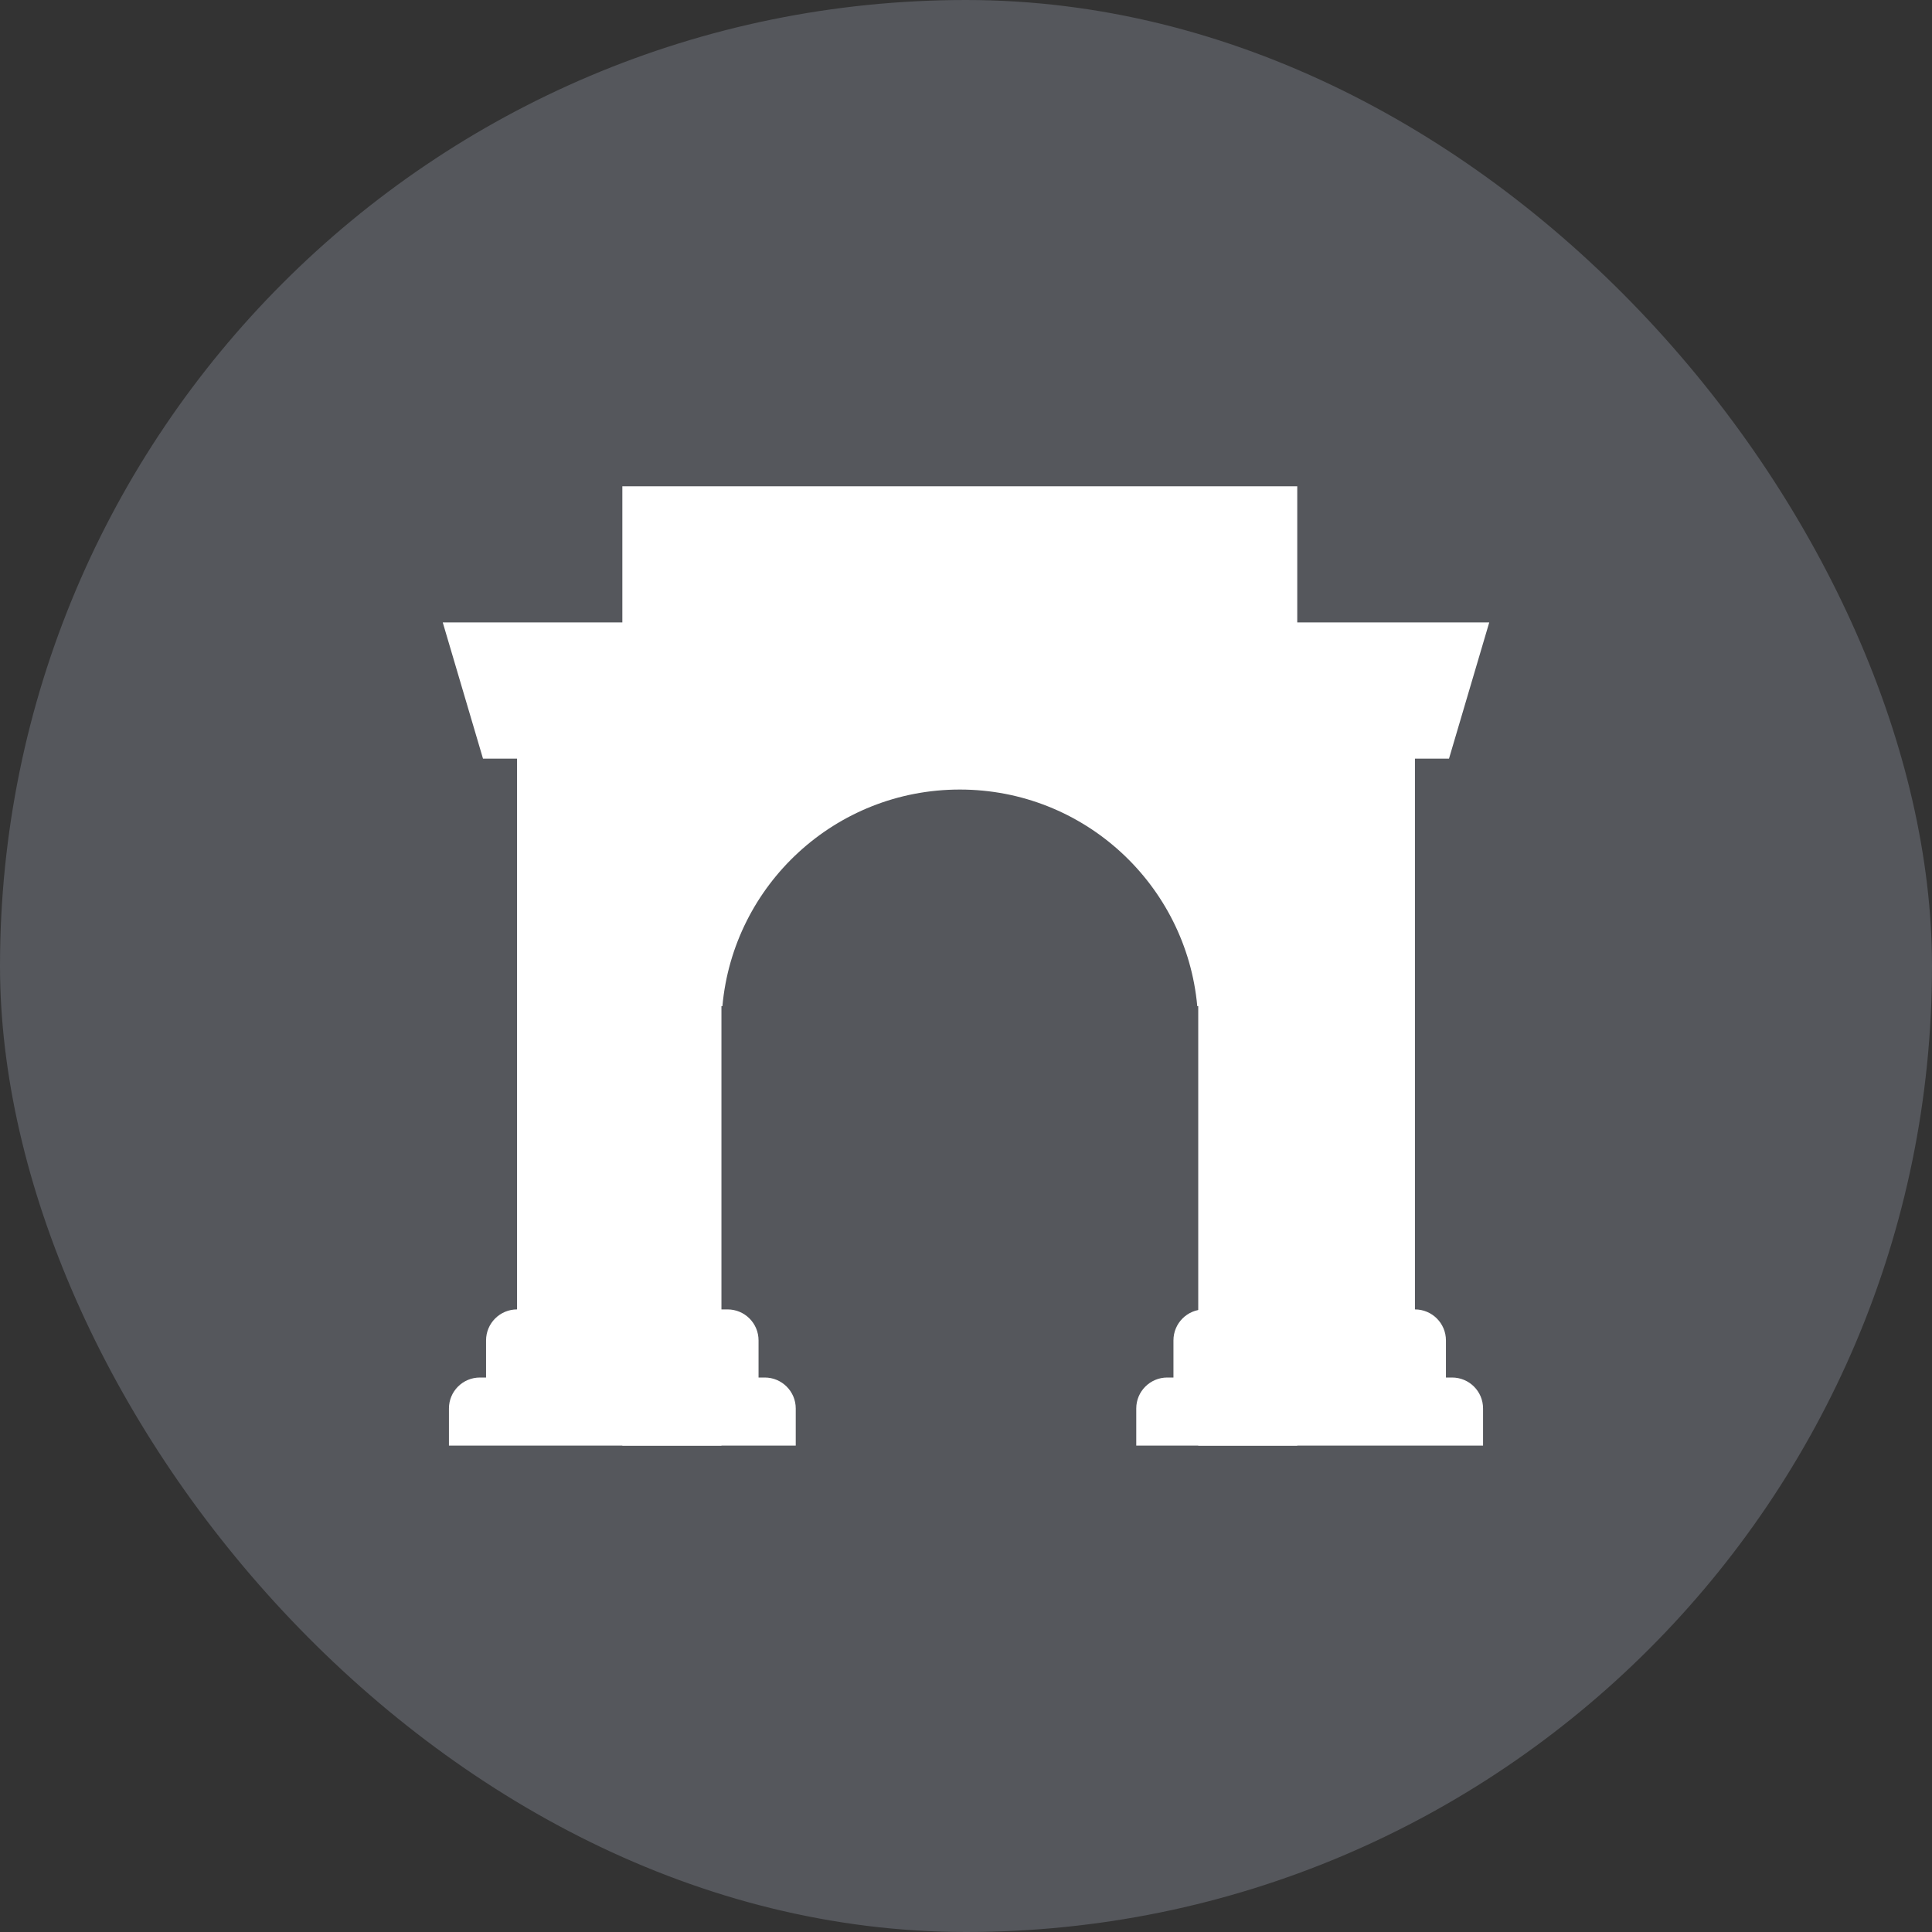 <svg width="24" height="24" viewBox="0 0 24 24" fill="none" xmlns="http://www.w3.org/2000/svg">
<rect x="0" y="0" width="24" height="24" fill="#333333" stroke="none"/>
<rect width="24" height="24" rx="12" fill="#E0E8FF" fill-opacity="0.2"/>
<path d="M7.731 6.041H16.115V17.958H14.885V12.499H14.873C14.736 10.99 13.468 9.808 11.923 9.808C10.378 9.808 9.11 10.99 8.974 12.499H8.962V17.958H7.731V6.041Z" fill="white"/>
<path d="M5.5 7.732L6 9.424H6.423V16.266C6.211 16.266 6.038 16.438 6.038 16.651V17.112H5.962C5.749 17.112 5.577 17.284 5.577 17.496V17.958H9.885V17.496C9.885 17.284 9.712 17.112 9.5 17.112H9.423V16.651C9.423 16.438 9.251 16.266 9.038 16.266H8.577V7.732H5.5Z" fill="white"/>
<path d="M14.961 16.266C14.749 16.266 14.577 16.438 14.577 16.651V17.112H14.5C14.288 17.112 14.115 17.284 14.115 17.496V17.958H18.423V17.496C18.423 17.284 18.251 17.112 18.038 17.112H17.962V16.651C17.962 16.438 17.789 16.266 17.577 16.266V9.424H18L18.5 7.732H15.423V16.266H14.961Z" fill="white"/>
</svg>

